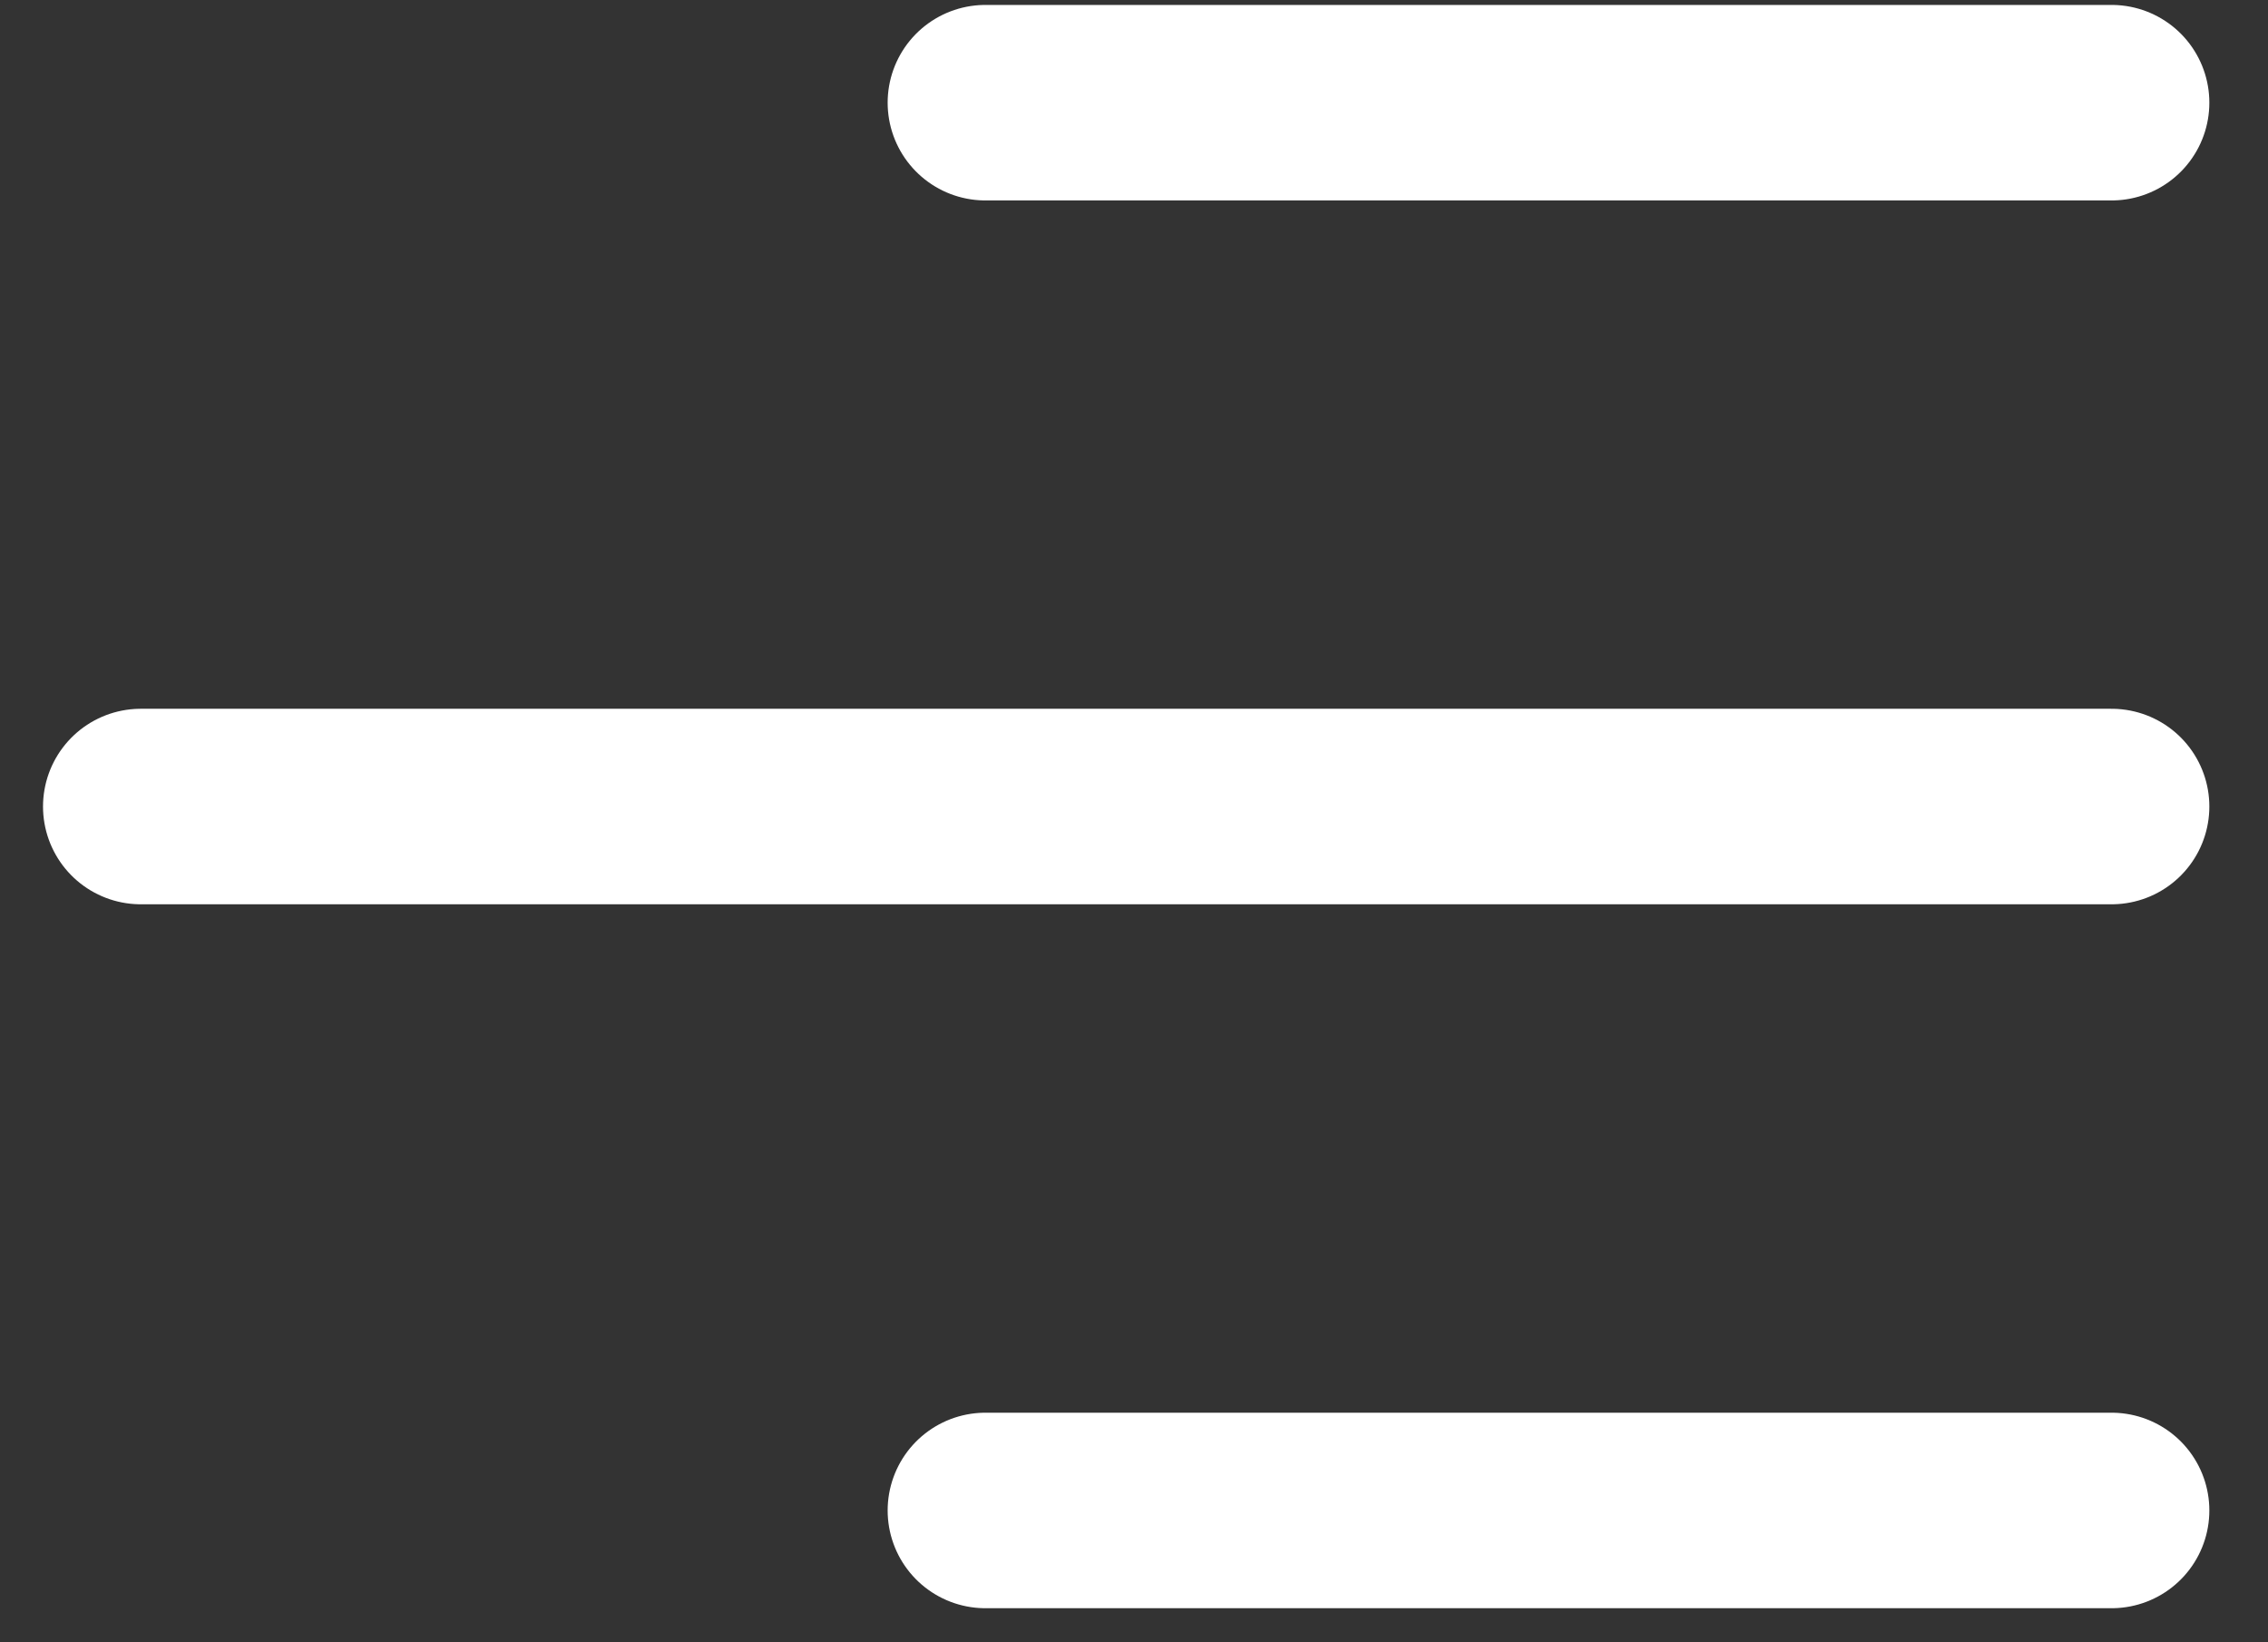 <svg width="29" height="21" viewBox="0 0 29 21" fill="none" xmlns="http://www.w3.org/2000/svg">
<rect x="0" y="0" width="29" height="21" fill="#333333" stroke="none"/>
<path d="M12.6 19.314H27M1.8 10.313H27M12.6 1.313H27" stroke="white" stroke-width="2.5" stroke-linecap="round" stroke-linejoin="round"/>
</svg>

